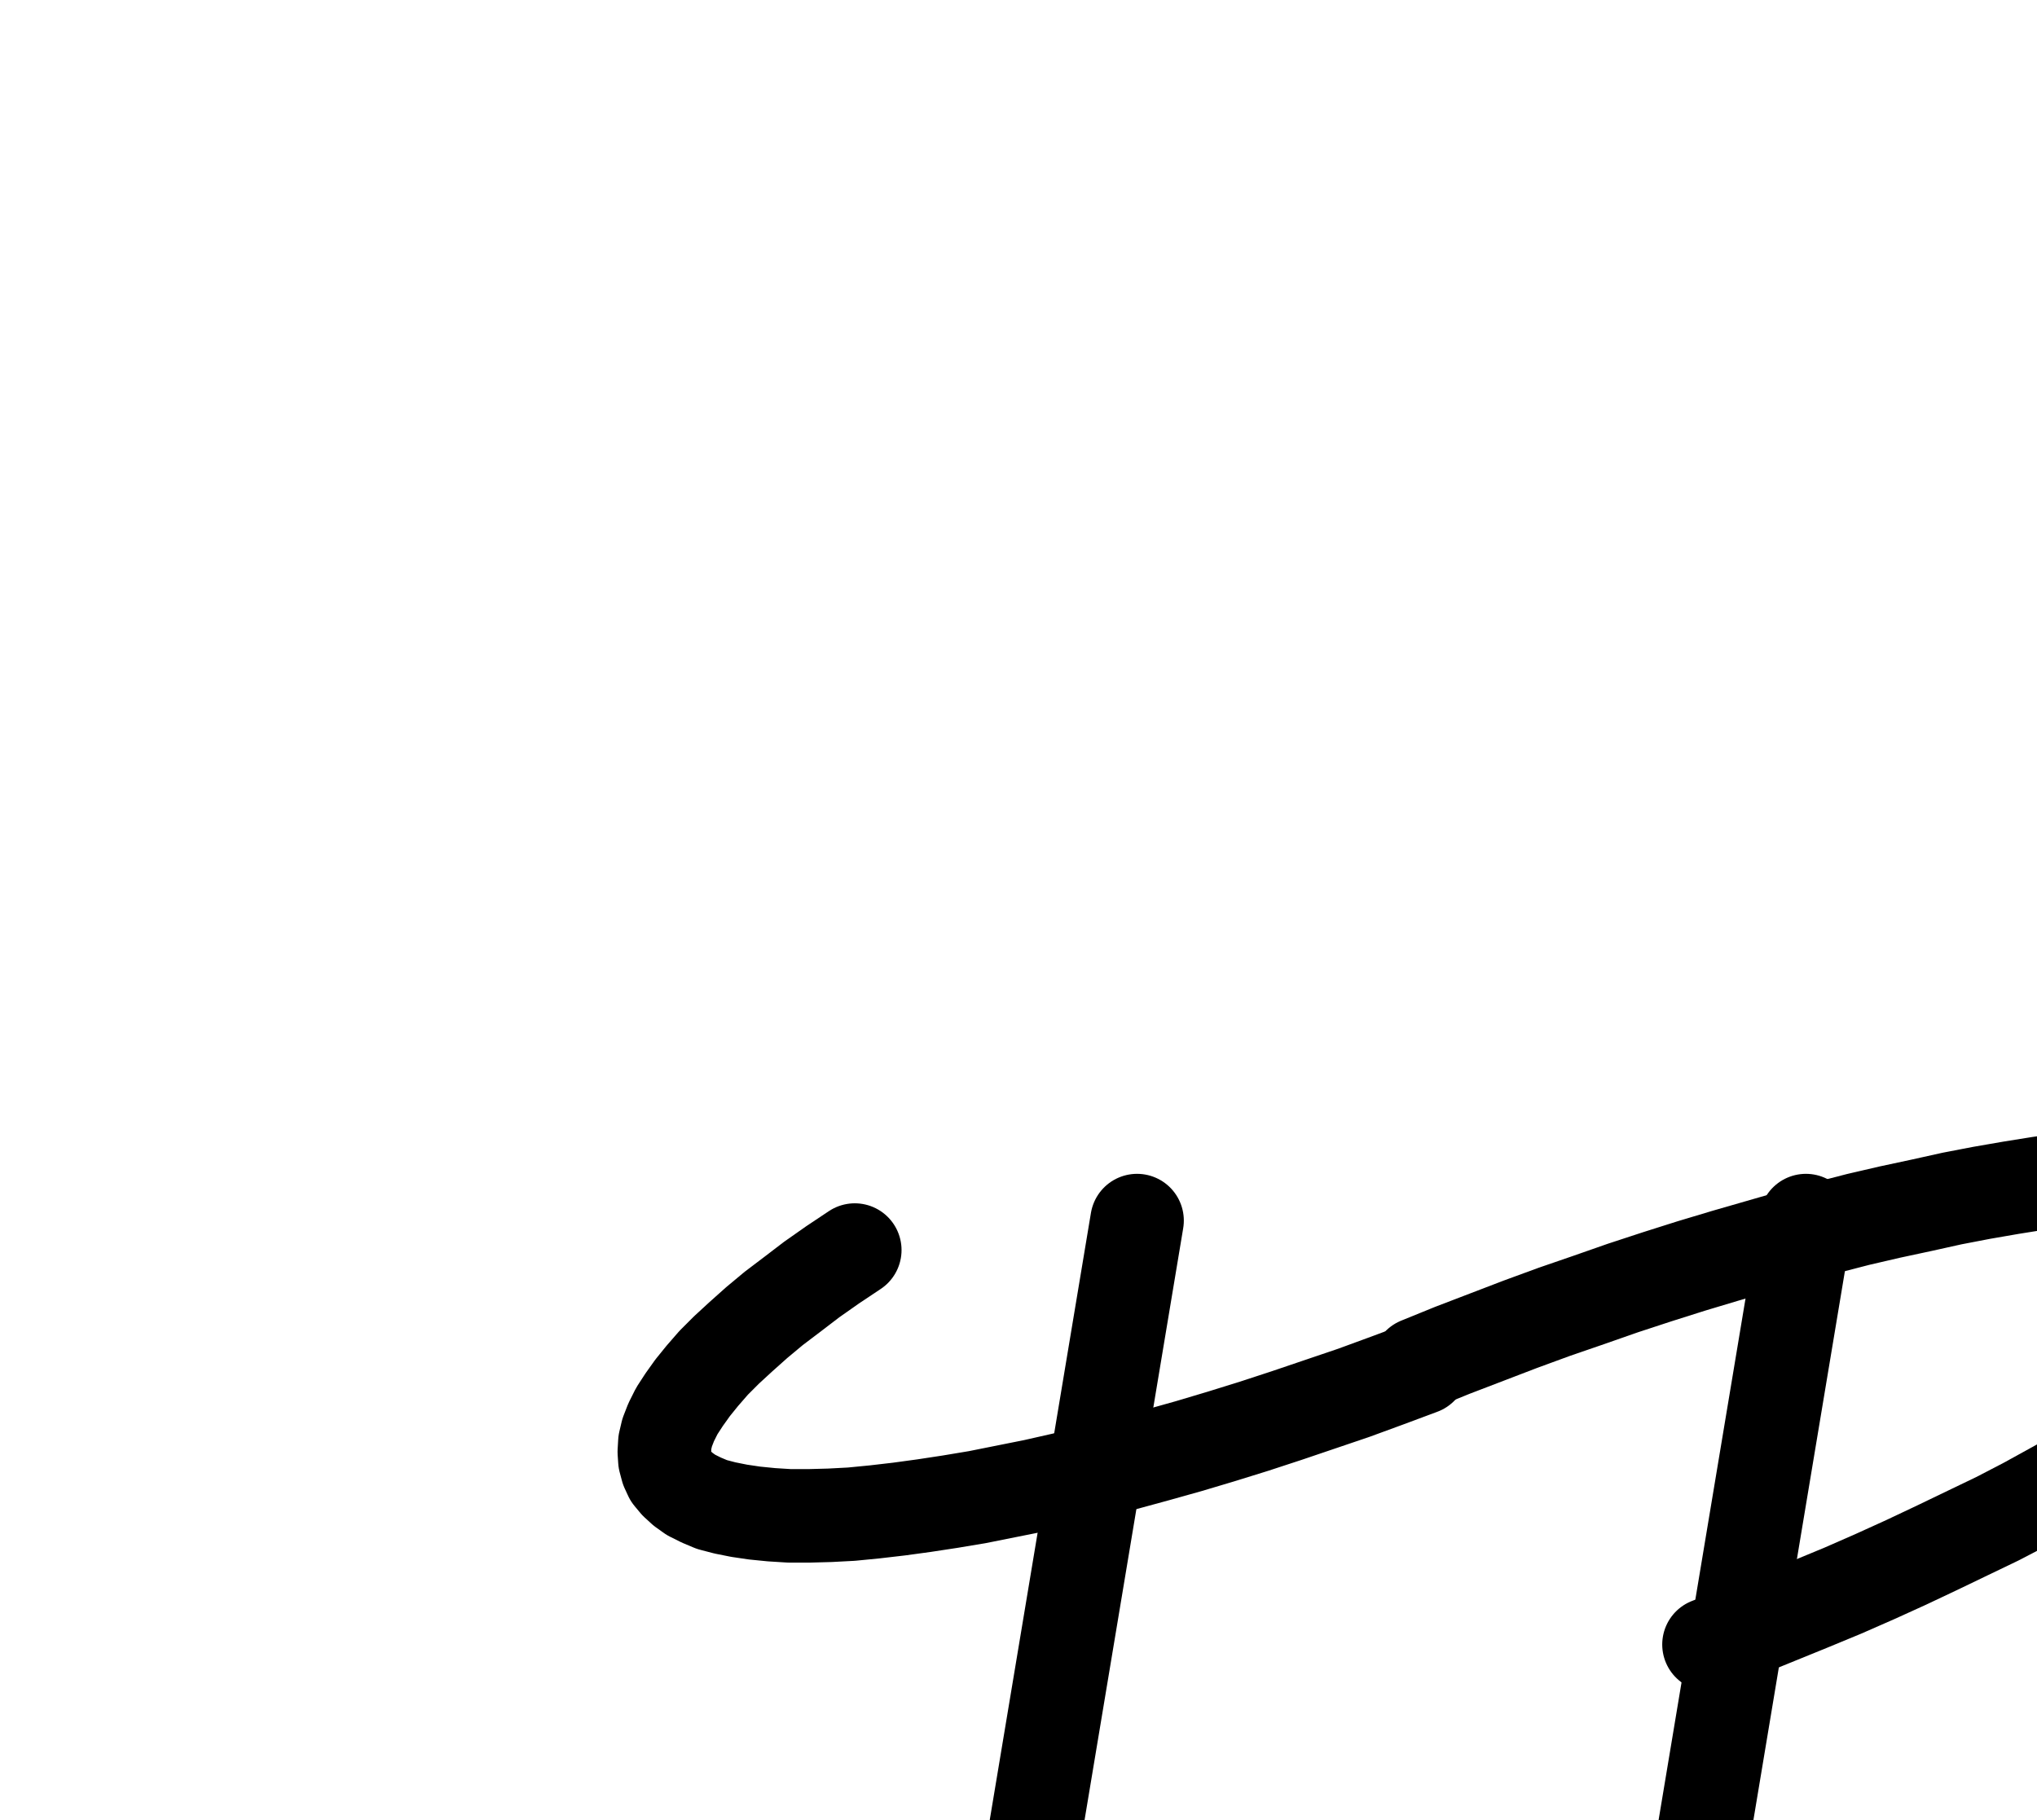 <?xml version="1.0" encoding="UTF-8" standalone="no"?>
<!-- Created with Inkscape (http://www.inkscape.org/) -->

<svg
   version="1.1"
   id="svg1"
   width="574.987"
   height="513.893"
   viewBox="0 0 574.987 513.893"
   sodipodi:docname="Jupiter8.pdf"
   xmlns:inkscape="http://www.inkscape.org/namespaces/inkscape"
   xmlns:sodipodi="http://sodipodi.sourceforge.net/DTD/sodipodi-0.dtd"
   xmlns="http://www.w3.org/2000/svg"
   xmlns:svg="http://www.w3.org/2000/svg">
  <defs
     id="defs1">
    <clipPath
       clipPathUnits="userSpaceOnUse"
       id="clipPath2">
      <path
         d="M 26.4,26.56 V 1096.16 H 767.04 V 26.56 Z"
         clip-rule="evenodd"
         id="path2" />
    </clipPath>
    <clipPath
       clipPathUnits="userSpaceOnUse"
       id="clipPath4">
      <path
         d="M 26.4,26.56 V 1096.16 H 767.04 V 26.56 Z"
         clip-rule="evenodd"
         id="path4" />
    </clipPath>
    <clipPath
       clipPathUnits="userSpaceOnUse"
       id="clipPath6">
      <path
         d="M 26.4,26.56 V 1096.16 H 767.04 V 26.56 Z"
         clip-rule="evenodd"
         id="path6" />
    </clipPath>
    <clipPath
       clipPathUnits="userSpaceOnUse"
       id="clipPath8">
      <path
         d="M 26.4,26.56 V 1096.16 H 767.04 V 26.56 Z"
         transform="translate(-482.4,-461.6)"
         clip-rule="evenodd"
         id="path8" />
    </clipPath>
    <clipPath
       clipPathUnits="userSpaceOnUse"
       id="clipPath10">
      <path
         d="M 26.4,26.56 V 1096.16 H 767.04 V 26.56 Z"
         transform="translate(-241.28,-350.24)"
         clip-rule="evenodd"
         id="path10" />
    </clipPath>
  </defs>
  <sodipodi:namedview
     id="namedview1"
     pagecolor="#505050"
     bordercolor="#eeeeee"
     borderopacity="1"
     inkscape:showpageshadow="0"
     inkscape:pageopacity="0"
     inkscape:pagecheckerboard="0"
     inkscape:deskcolor="#505050">
    <inkscape:page
       x="0"
       y="0"
       inkscape:label="1"
       id="page1"
       width="574.987"
       height="513.893"
       margin="0"
       bleed="0" />
  </sodipodi:namedview>
  <g
     id="g1"
     inkscape:groupmode="layer"
     inkscape:label="1">
    <path
       id="path1"
       d="M 132.16,644 H 585.28"
       style="fill:none;stroke:#000000;stroke-width:26.4;stroke-linecap:round;stroke-linejoin:round;stroke-miterlimit:10;stroke-dasharray:none;stroke-opacity:1"
       transform="translate(0,2.667)"
       clip-path="url(#clipPath2)" />
    <path
       id="path3"
       d="M 245.44,795.04 320.96,341.92"
       style="fill:none;stroke:#000000;stroke-width:26.4;stroke-linecap:round;stroke-linejoin:round;stroke-miterlimit:10;stroke-dasharray:none;stroke-opacity:1"
       transform="translate(0,2.667)"
       clip-path="url(#clipPath4)" />
    <path
       id="path5"
       d="M 434.24,795.04 509.76,341.92"
       style="fill:none;stroke:#000000;stroke-width:26.4;stroke-linecap:round;stroke-linejoin:round;stroke-miterlimit:10;stroke-dasharray:none;stroke-opacity:1"
       transform="translate(0,2.667)"
       clip-path="url(#clipPath6)" />
    <path
       id="path7"
       d="m 0,0 9.6,-3.68 9.44,-3.84 9.44,-3.84 9.28,-3.84 9.12,-4 8.8,-4 8.8,-4.16 8.64,-4.16 8.32,-4 8,-4.16 7.84,-4.32 7.52,-4.16 7.36,-4.16 6.88,-4.16 6.72,-4 6.24,-4.16 5.92,-4 5.6,-4 5.28,-3.84 4.8,-4 4.48,-3.68 4,-3.68 3.68,-3.68 3.2,-3.52 2.72,-3.36 2.4,-3.2 1.92,-3.2 1.44,-3.04 0.96,-2.88 0.48,-2.72 0.16,-2.56 -0.32,-2.4 -0.8,-2.24 -1.28,-2.08 -1.6,-1.92 -2.24,-1.76 -2.56,-1.6 -2.88,-1.44 -3.52,-1.12 -3.84,-1.12 -4.16,-0.8 -4.64,-0.64 -5.12,-0.48 -5.44,-0.16 -5.76,-0.16 -6.08,0.16 -6.56,0.32 -6.72,0.48 -7.2,0.8 -7.36,0.8 -7.68,1.12 -8,1.28 -8.32,1.44 -8.32,1.6 L 60,-124 l -8.96,1.92 -8.96,2.08 -9.28,2.4 -9.28,2.4 -9.44,2.72 -9.44,2.72 -9.6,2.88 -9.6,3.04 -9.76,3.2 -9.6,3.36 -9.76,3.36 -9.6,3.52 -9.6,3.68 -9.6,3.68 -9.44,3.84"
       style="fill:none;stroke:#000000;stroke-width:26.4;stroke-linecap:round;stroke-linejoin:round;stroke-miterlimit:10;stroke-dasharray:none;stroke-opacity:1"
       transform="translate(482.4,464.267)"
       clip-path="url(#clipPath8)" />
    <path
       id="path9"
       d="m 0,0 -6.24,4.16 -5.92,4.16 -5.44,4.16 -5.28,4 -4.8,4 -4.48,4 -4,3.68 -3.68,3.68 -3.2,3.68 -2.72,3.36 -2.4,3.36 -2.08,3.2 -1.6,3.2 -1.12,2.88 -0.64,2.72 -0.16,2.72 0.16,2.4 0.64,2.4 L -52,63.84 l 1.6,1.92 1.92,1.76 2.24,1.6 2.88,1.44 3.04,1.28 3.68,0.96 4,0.8 4.32,0.64 4.8,0.48 5.12,0.32 h 5.44 l 5.92,-0.16 6.08,-0.32 6.56,-0.64 6.88,-0.8 7.04,-0.96 7.36,-1.12 7.68,-1.28 8,-1.6 8,-1.6 8.48,-1.92 8.48,-2.08 L 76.32,60.32 l 8.8,-2.4 9.12,-2.56 9.12,-2.72 9.28,-2.88 9.28,-3.04 9.44,-3.2 9.44,-3.2 9.6,-3.52 9.44,-3.52"
       style="fill:none;stroke:#000000;stroke-width:26.4;stroke-linecap:round;stroke-linejoin:round;stroke-miterlimit:10;stroke-dasharray:none;stroke-opacity:1"
       transform="translate(241.28,352.907)"
       clip-path="url(#clipPath10)" />
  </g>
</svg>
